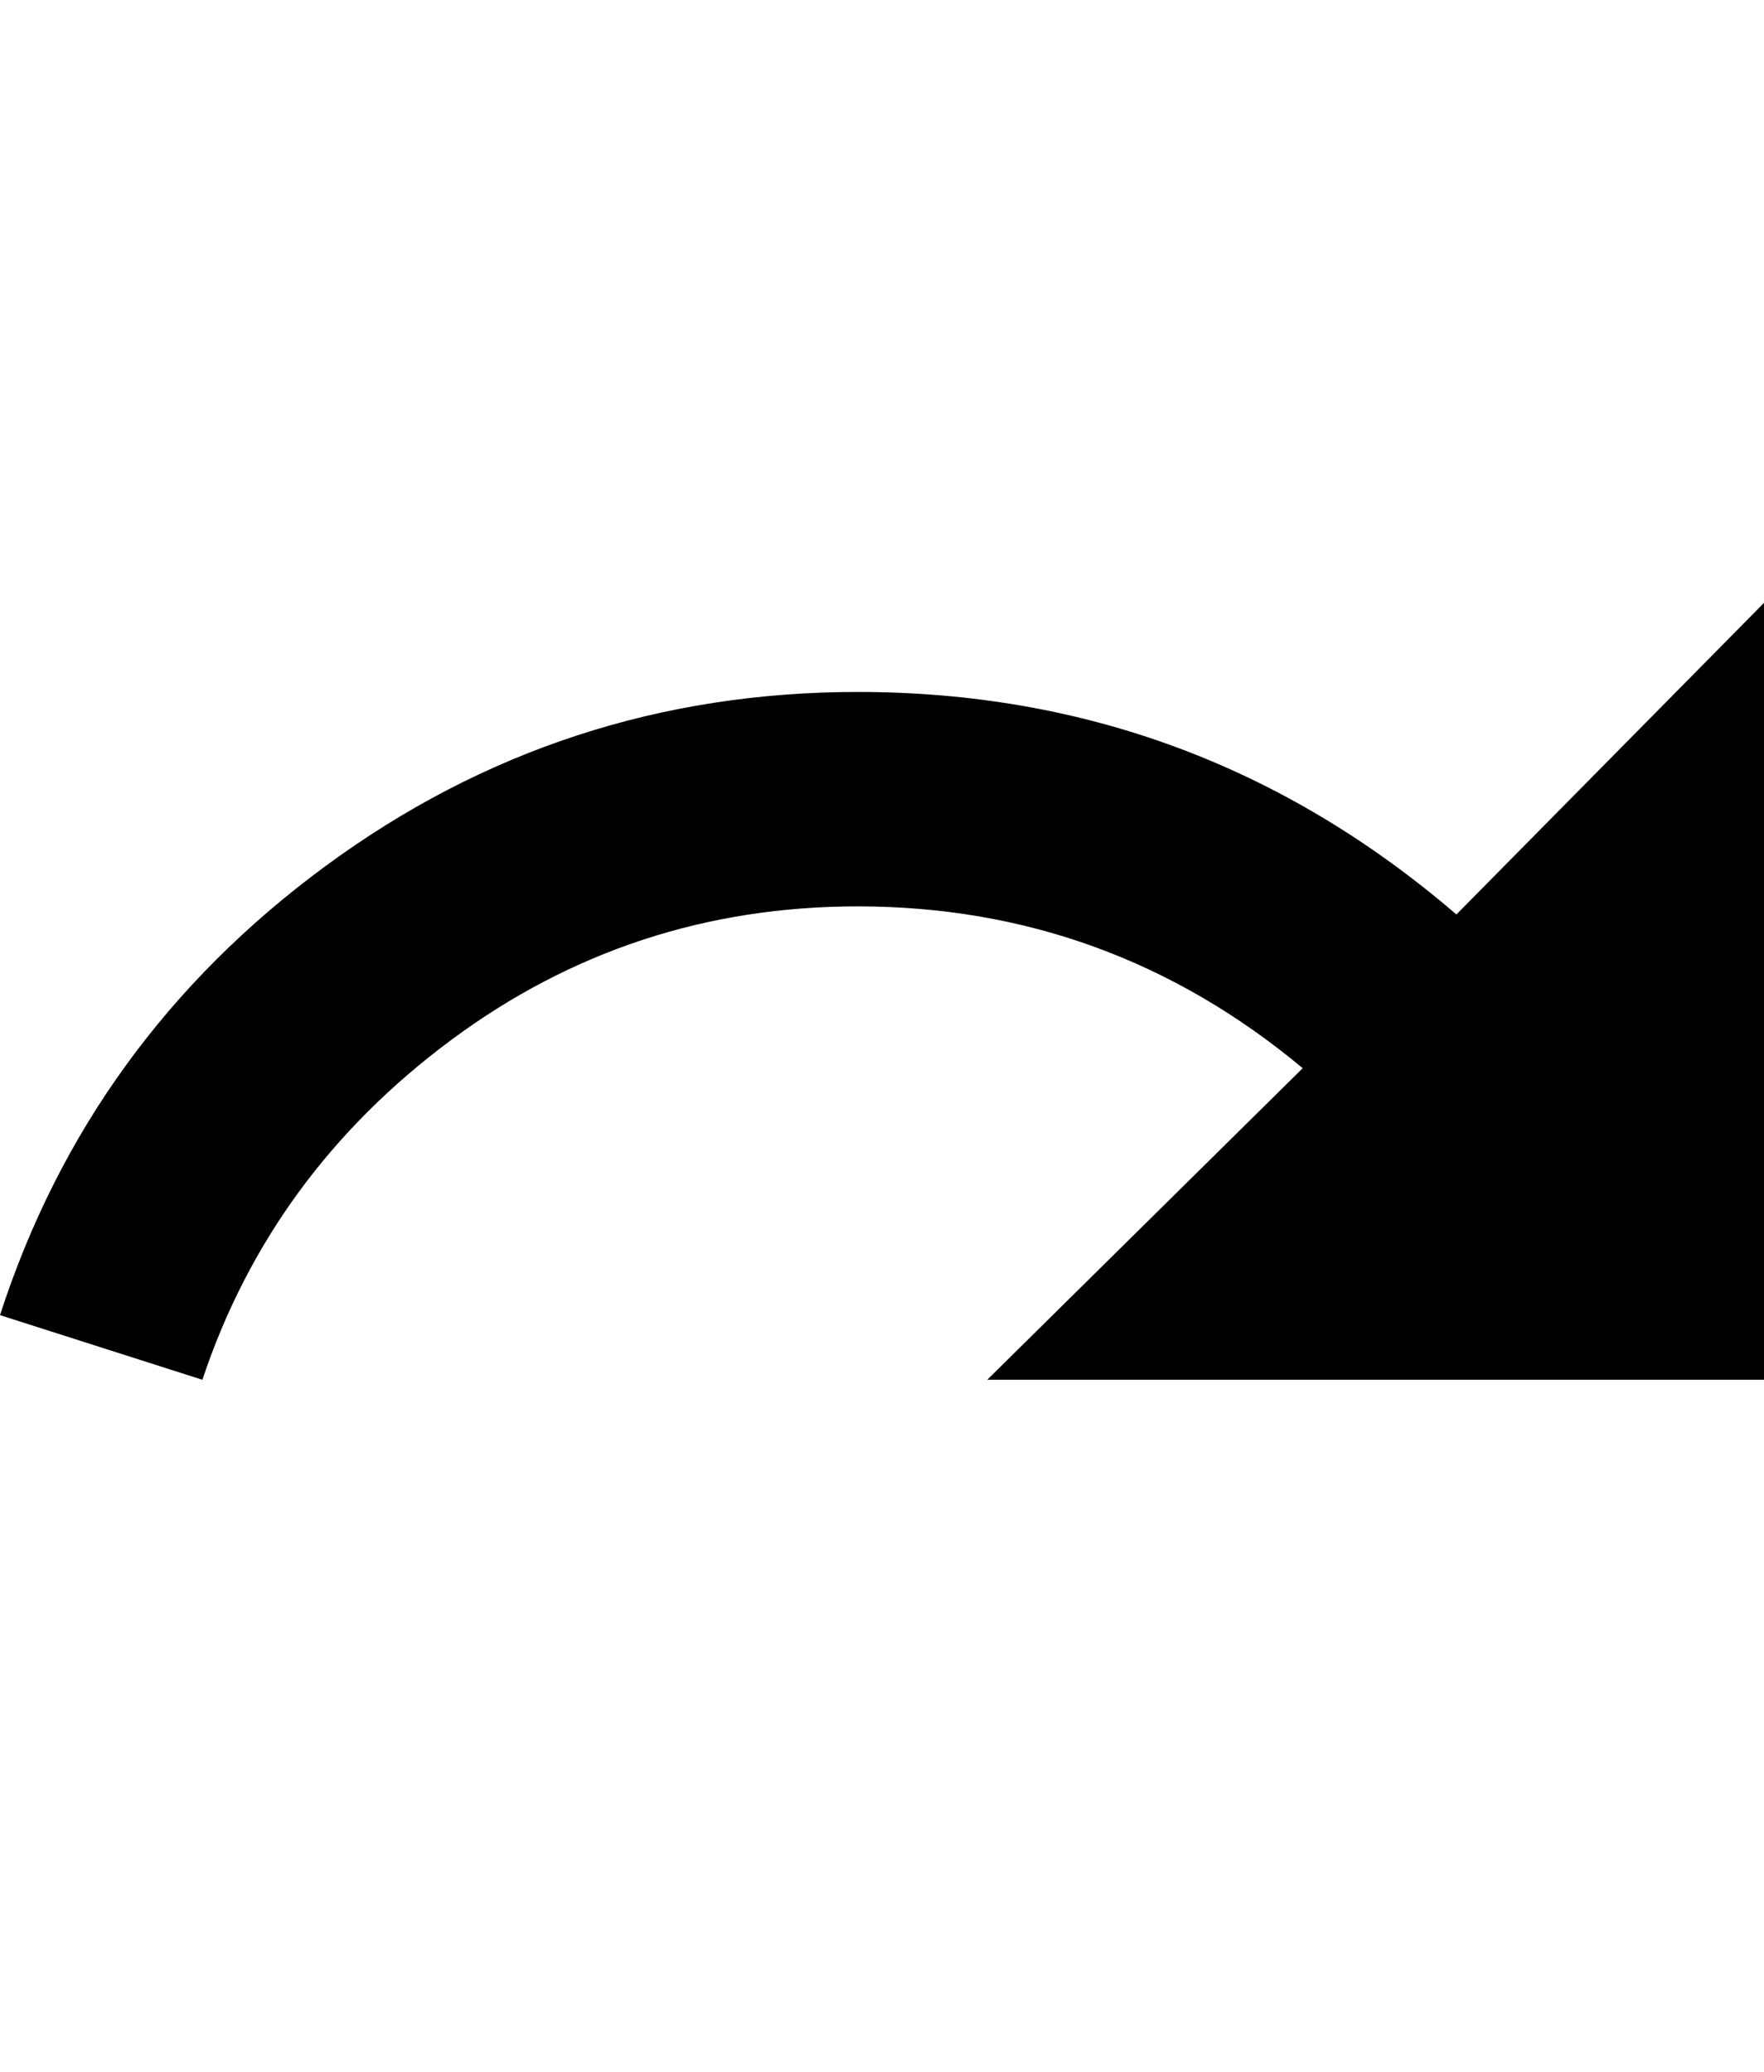 <svg height="1000" width="851.6" xmlns="http://www.w3.org/2000/svg"><path d="m703.1 441.4l148.5-150.4v375h-375l152.3-150.4q-93.7-78.1-214.8-78.1-109.4 0-196.3 64.5t-120.1 164l-97.7-31.2q43-132.8 157.2-216.8t256.9-84q164 0 289 107.4z" /></svg>